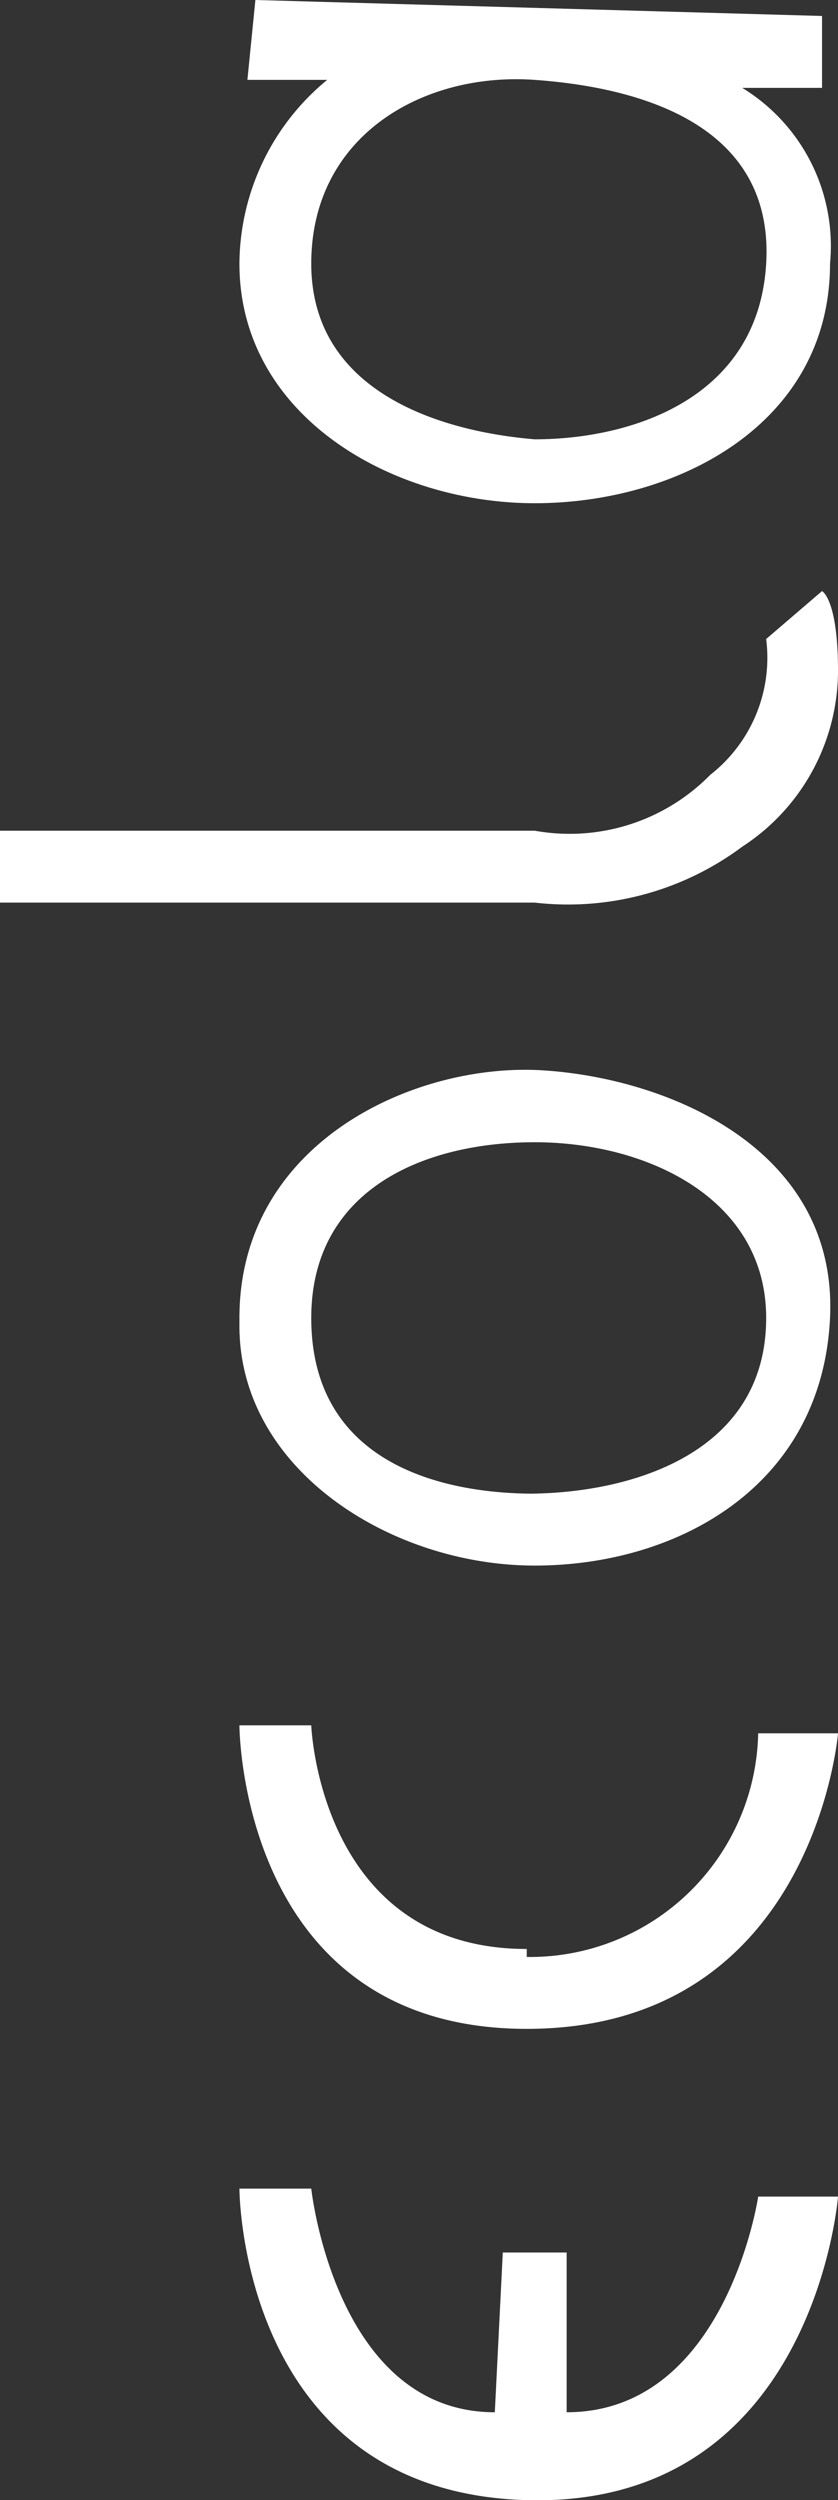 <svg xmlns="http://www.w3.org/2000/svg" viewBox="0 0 10.5 31.3"><rect x="0" y="0" width="10.5" height="31.3" fill="#333333" stroke="none"/><title>ecola</title><path d="M3,27.4s0,3.8,3.6,3.9,3.9-3.8,3.9-3.8h-1s-.4,2.7-2.4,2.7v-2H6.3l-.1,2c-2,0-2.3-2.8-2.3-2.8Zm3.6-3c-2.6,0-2.7-2.8-2.7-2.8H3s0,3.8,3.6,3.8,3.9-3.7,3.9-3.7h-1a2.86,2.86,0,0,1-2.9,2.8Zm0-5.7c1.3,0,3-.5,3-2.2,0-1.5-1.5-2.2-2.9-2.2s-2.8.6-2.8,2.2c0,1.8,1.6,2.2,2.8,2.2ZM3,16.5c0-2.2,2.2-3.2,3.8-3.1s3.7,1,3.6,3.1-1.9,3.1-3.7,3.1S3,18.4,3,16.6ZM0,11.3H6.7a3.65,3.65,0,0,0,2.6-.7,2.63,2.63,0,0,0,1.2-2.2c0-.9-.2-1-.2-1L9.6,8a1.86,1.86,0,0,1-.7,1.7,2.47,2.47,0,0,1-2.2.7H0ZM6.7,5.5c1.2,0,2.8-.5,2.9-2.2S8.1,1.1,6.7,1s-2.8.7-2.8,2.3S5.5,5.4,6.7,5.5ZM3.2,0l7.1.2v.9h-1a2.32,2.32,0,0,1,1.1,2.2c0,2-1.9,3-3.7,3S3,5.2,3,3.3A3,3,0,0,1,4.1,1h-1l.1-1Z" fill="#fff"/></svg>